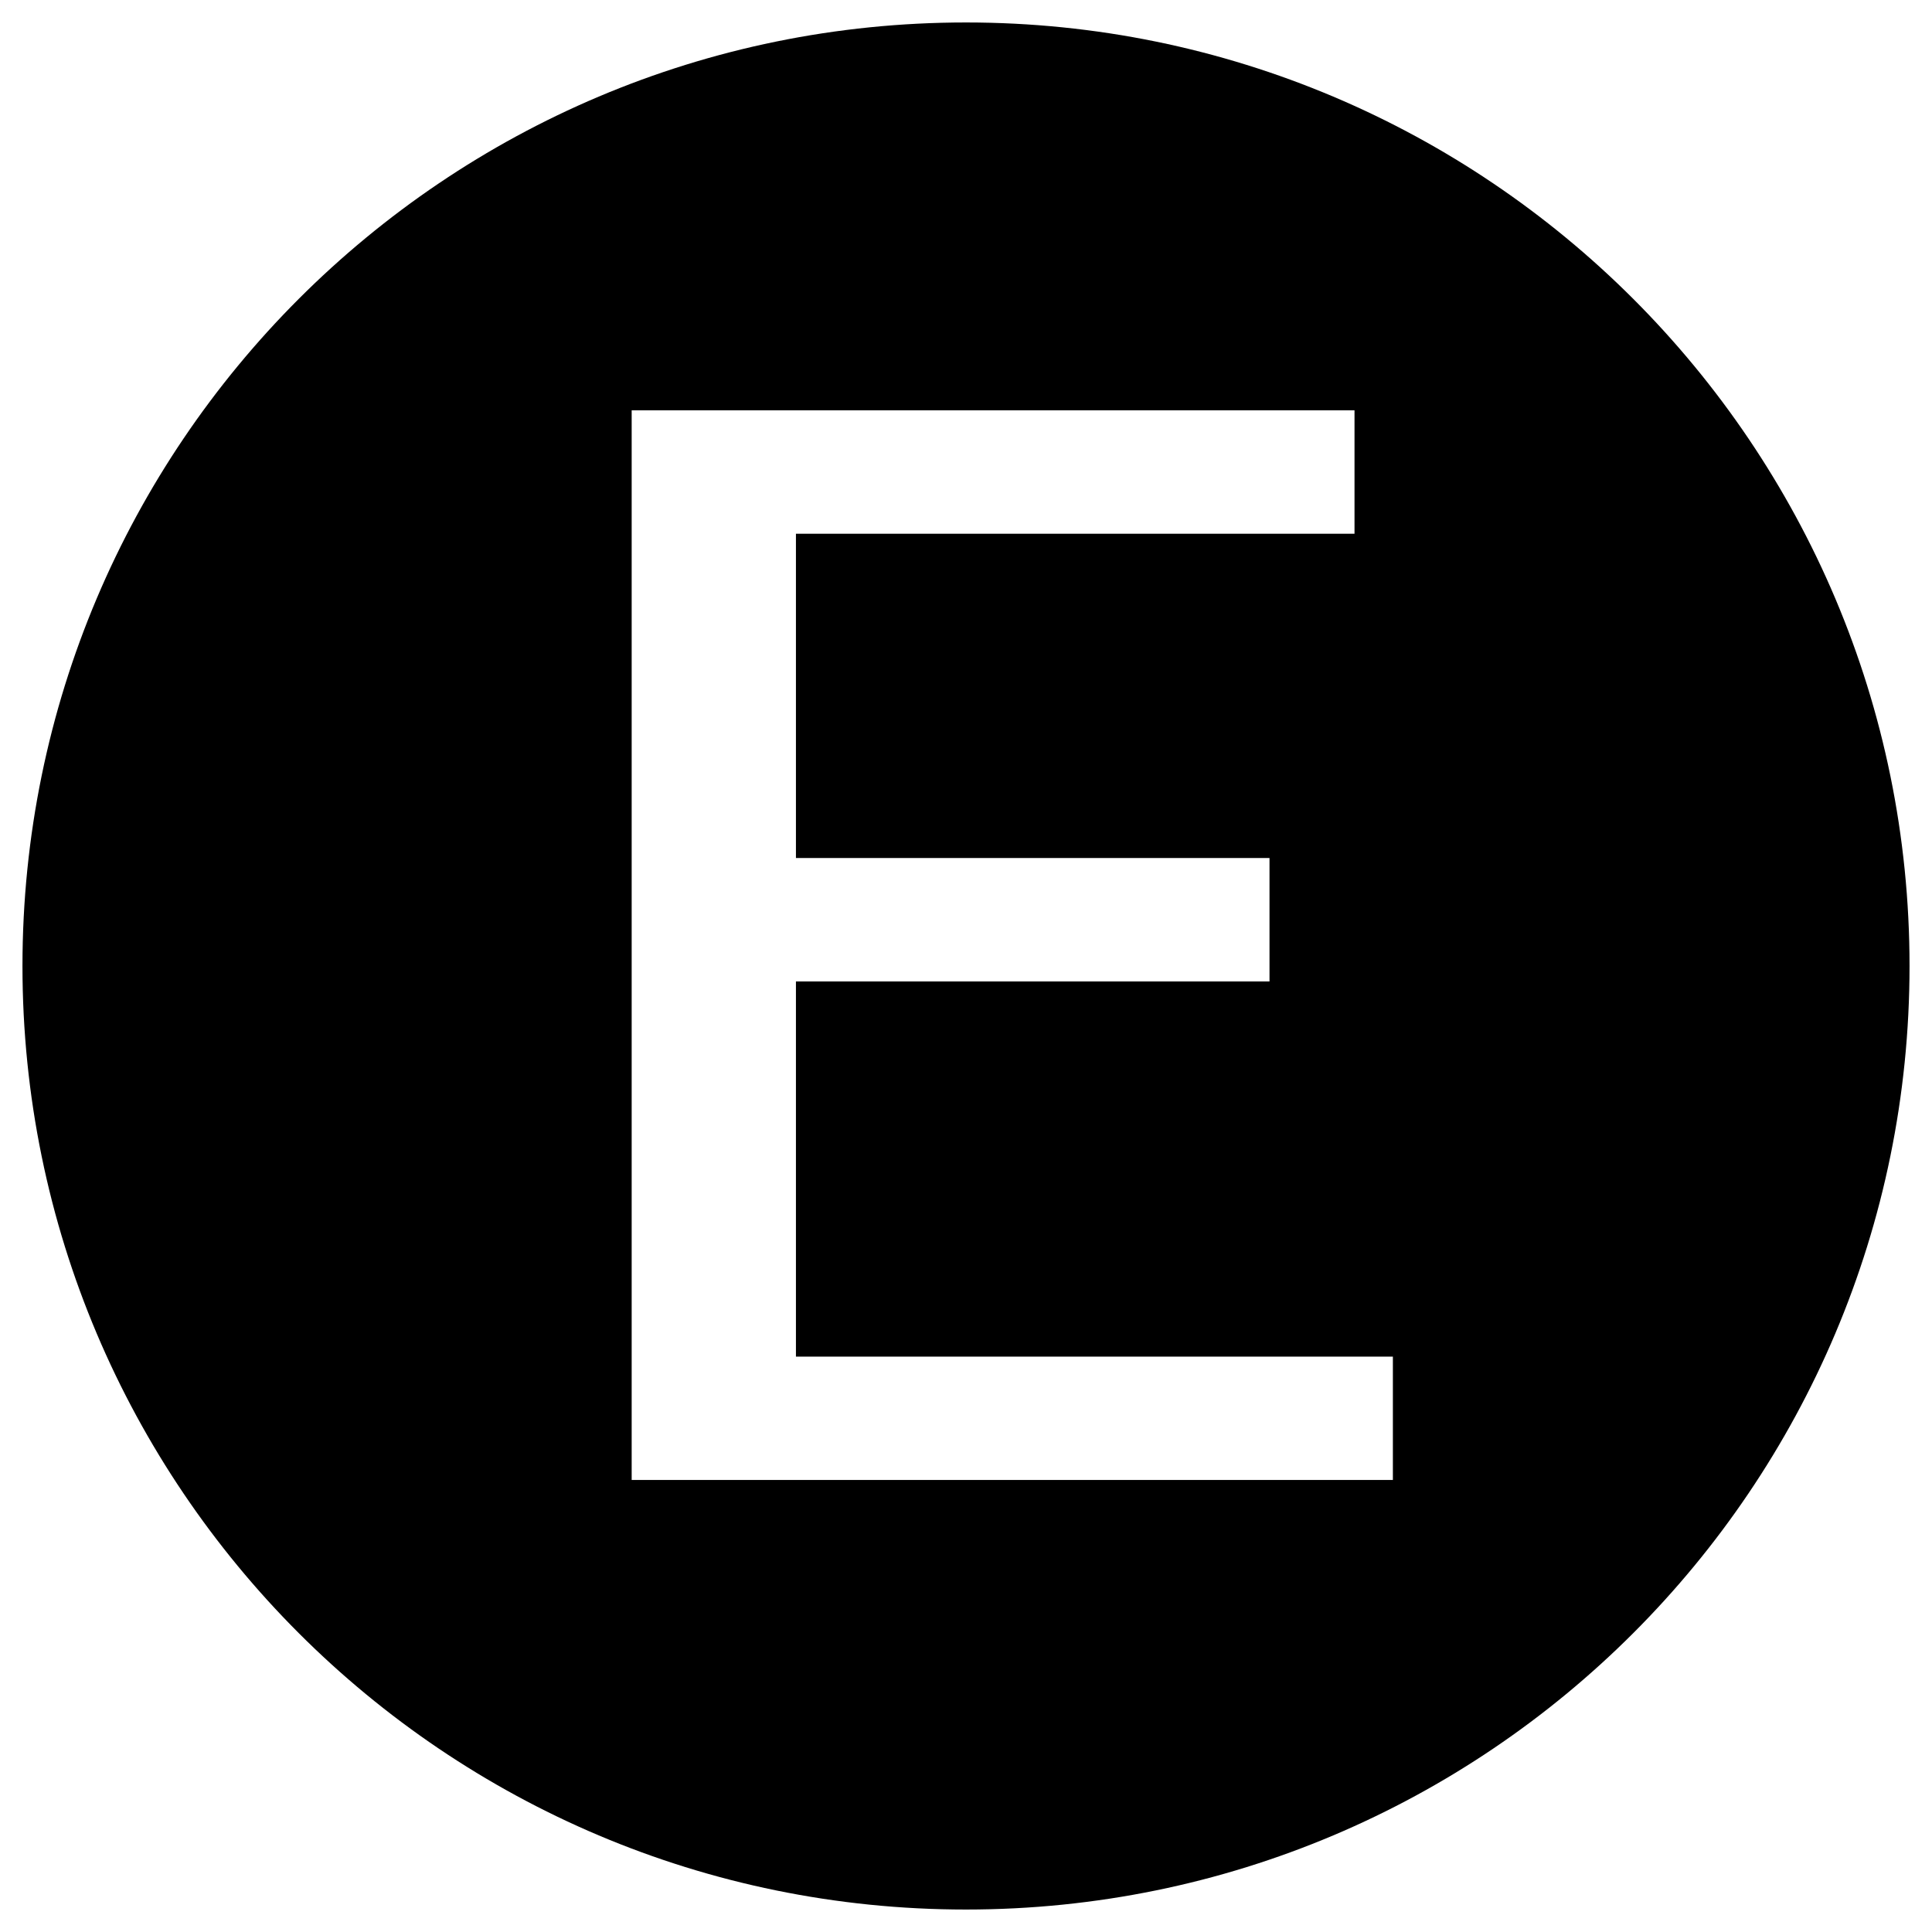 <svg xmlns="http://www.w3.org/2000/svg" width="42px" height="42px" viewBox="0 0 43 43" fill="#000">
	<path d="M21.5,0.5c-11.598,0-21,9.402-21,21s9.402,21,21,21c11.599,0,21-9.402,21-21 S33.099,0.5,21.5,0.5z M31.001,32.939H14.059V9.132h16.088v2.747H17.715v7.218h10.54v2.747h-10.54v8.35h13.286V32.939z"/>
</svg>

